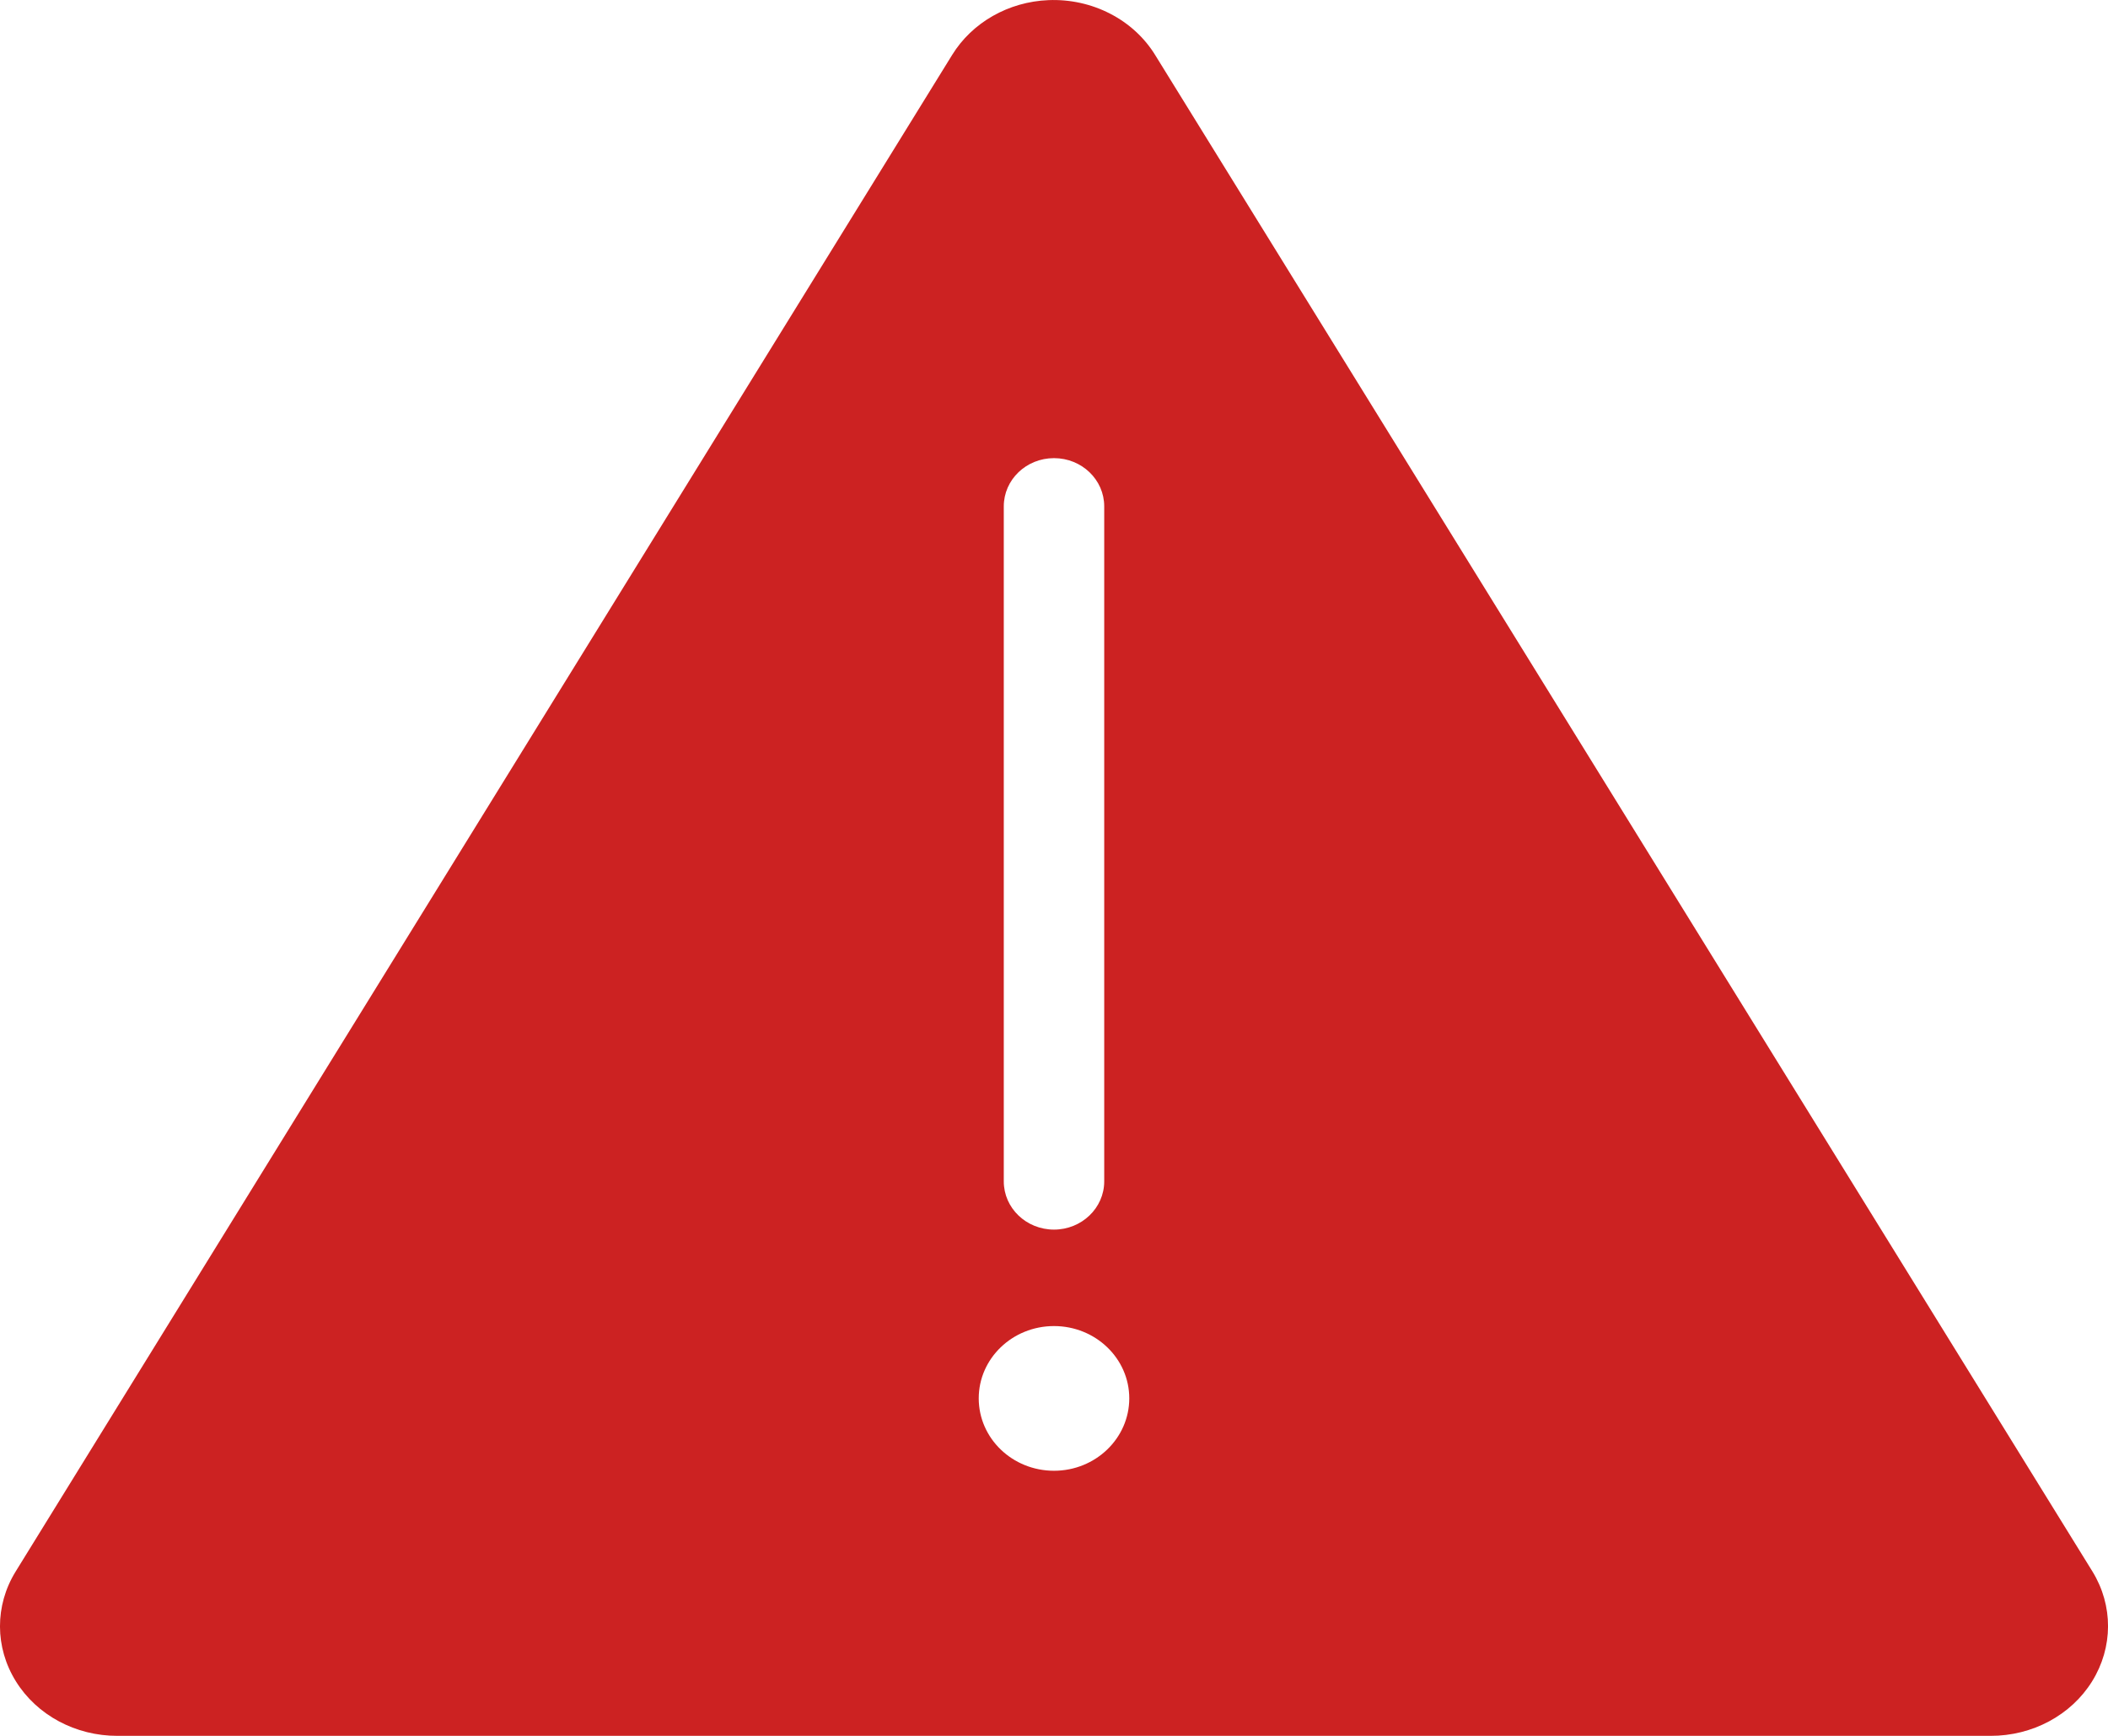 <svg width="17" height="14" viewBox="0 0 17 14" fill="none" xmlns="http://www.w3.org/2000/svg">
<path d="M8.456 0.001C8.132 0.014 7.839 0.182 7.678 0.444L0.126 12.675C-0.043 12.949 -0.042 13.287 0.128 13.56C0.297 13.833 0.61 14.001 0.948 14H16.052C16.39 14.001 16.703 13.833 16.872 13.56C17.042 13.286 17.043 12.949 16.875 12.675L9.316 0.444C9.23 0.304 9.104 0.188 8.952 0.11C8.801 0.032 8.629 -0.006 8.456 0.001L8.456 0.001ZM8.5 3.695C8.724 3.695 8.905 3.869 8.905 4.084V9.528C8.905 9.743 8.723 9.917 8.5 9.917C8.276 9.917 8.095 9.743 8.095 9.528V4.084C8.095 3.869 8.276 3.695 8.5 3.695ZM8.5 10.695C8.835 10.695 9.107 10.956 9.107 11.278C9.107 11.6 8.835 11.862 8.5 11.862C8.165 11.862 7.893 11.601 7.893 11.278C7.893 10.956 8.165 10.695 8.5 10.695Z" fill="#CC2222"/>
</svg>
